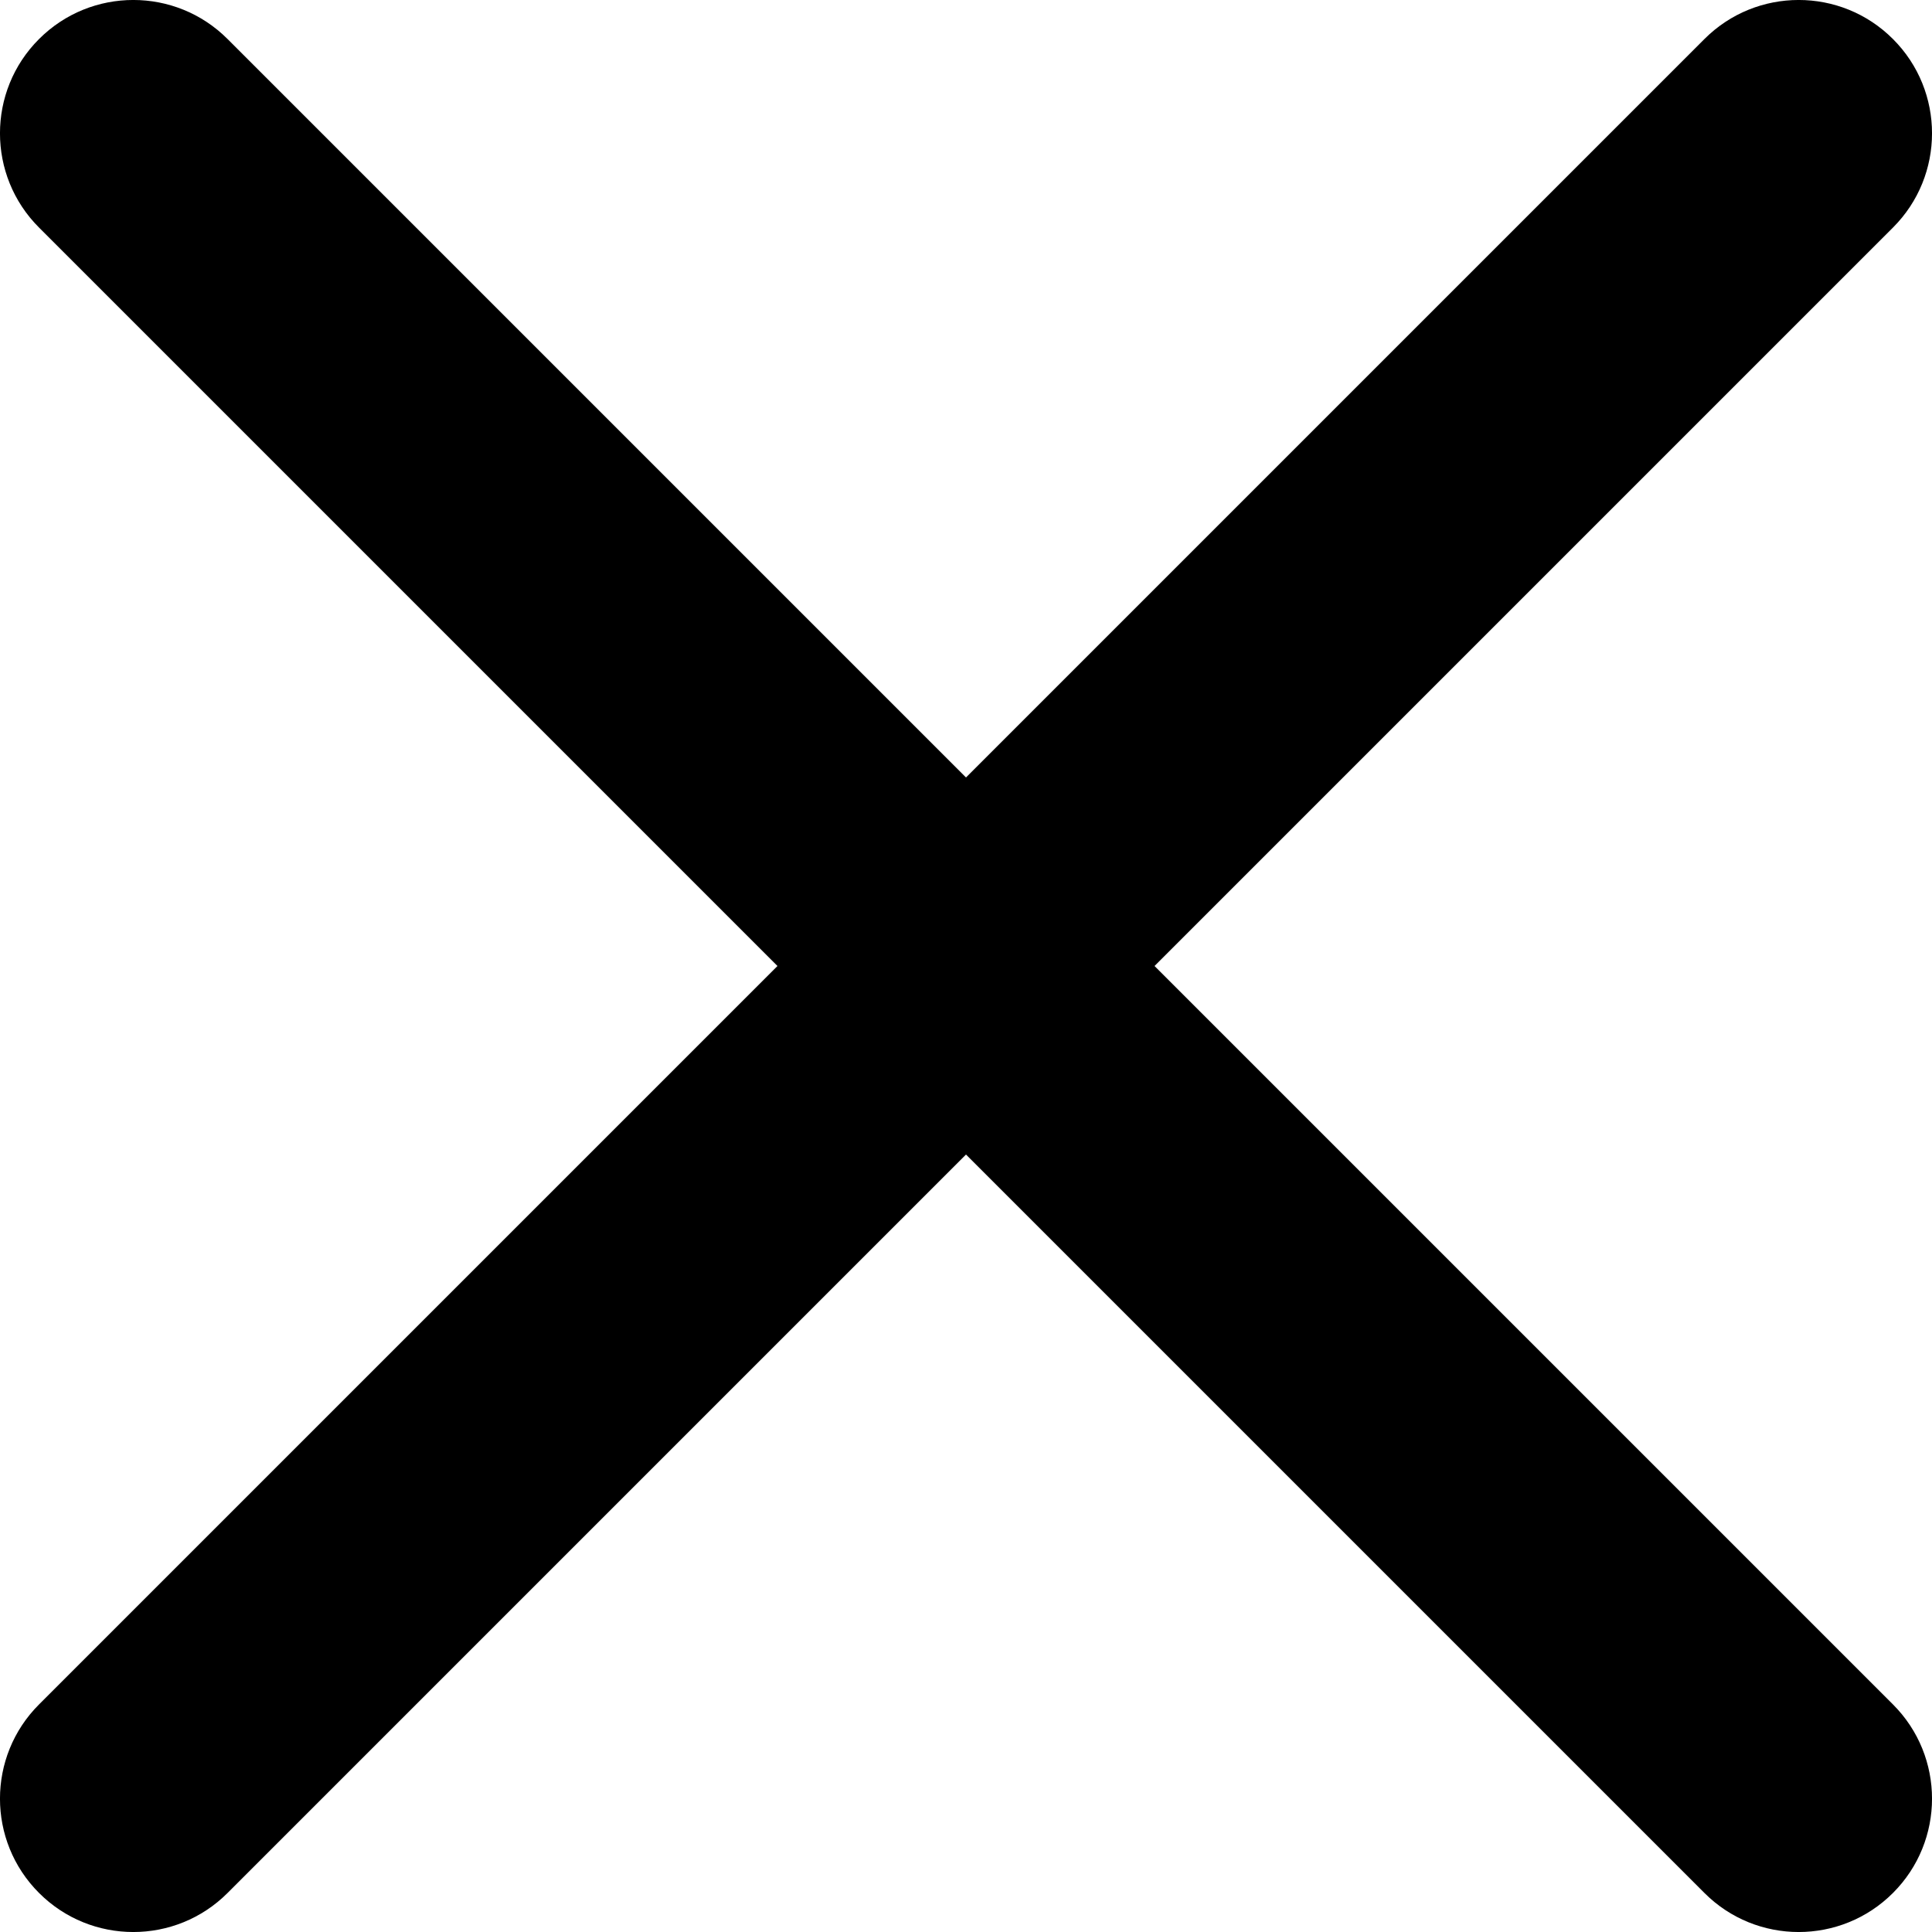 <svg width="24" height="24" viewBox="0 0 24 24" xmlns="http://www.w3.org/2000/svg"><path d="M14.342 12L23.515 2.827C24.162 2.181 24.162 1.131 23.515 0.485C22.869 -0.162 21.819 -0.162 21.173 0.485L12 9.658L2.827 0.485C2.181 -0.162 1.131 -0.162 0.485 0.485C-0.162 1.131 -0.162 2.181 0.485 2.827L9.658 12L0.485 21.173C-0.162 21.819 -0.162 22.869 0.485 23.515C1.131 24.162 2.181 24.162 2.827 23.515L12 14.342L21.173 23.515C21.819 24.162 22.869 24.162 23.515 23.515C24.162 22.869 24.162 21.819 23.515 21.173L14.342 12Z"/></svg>